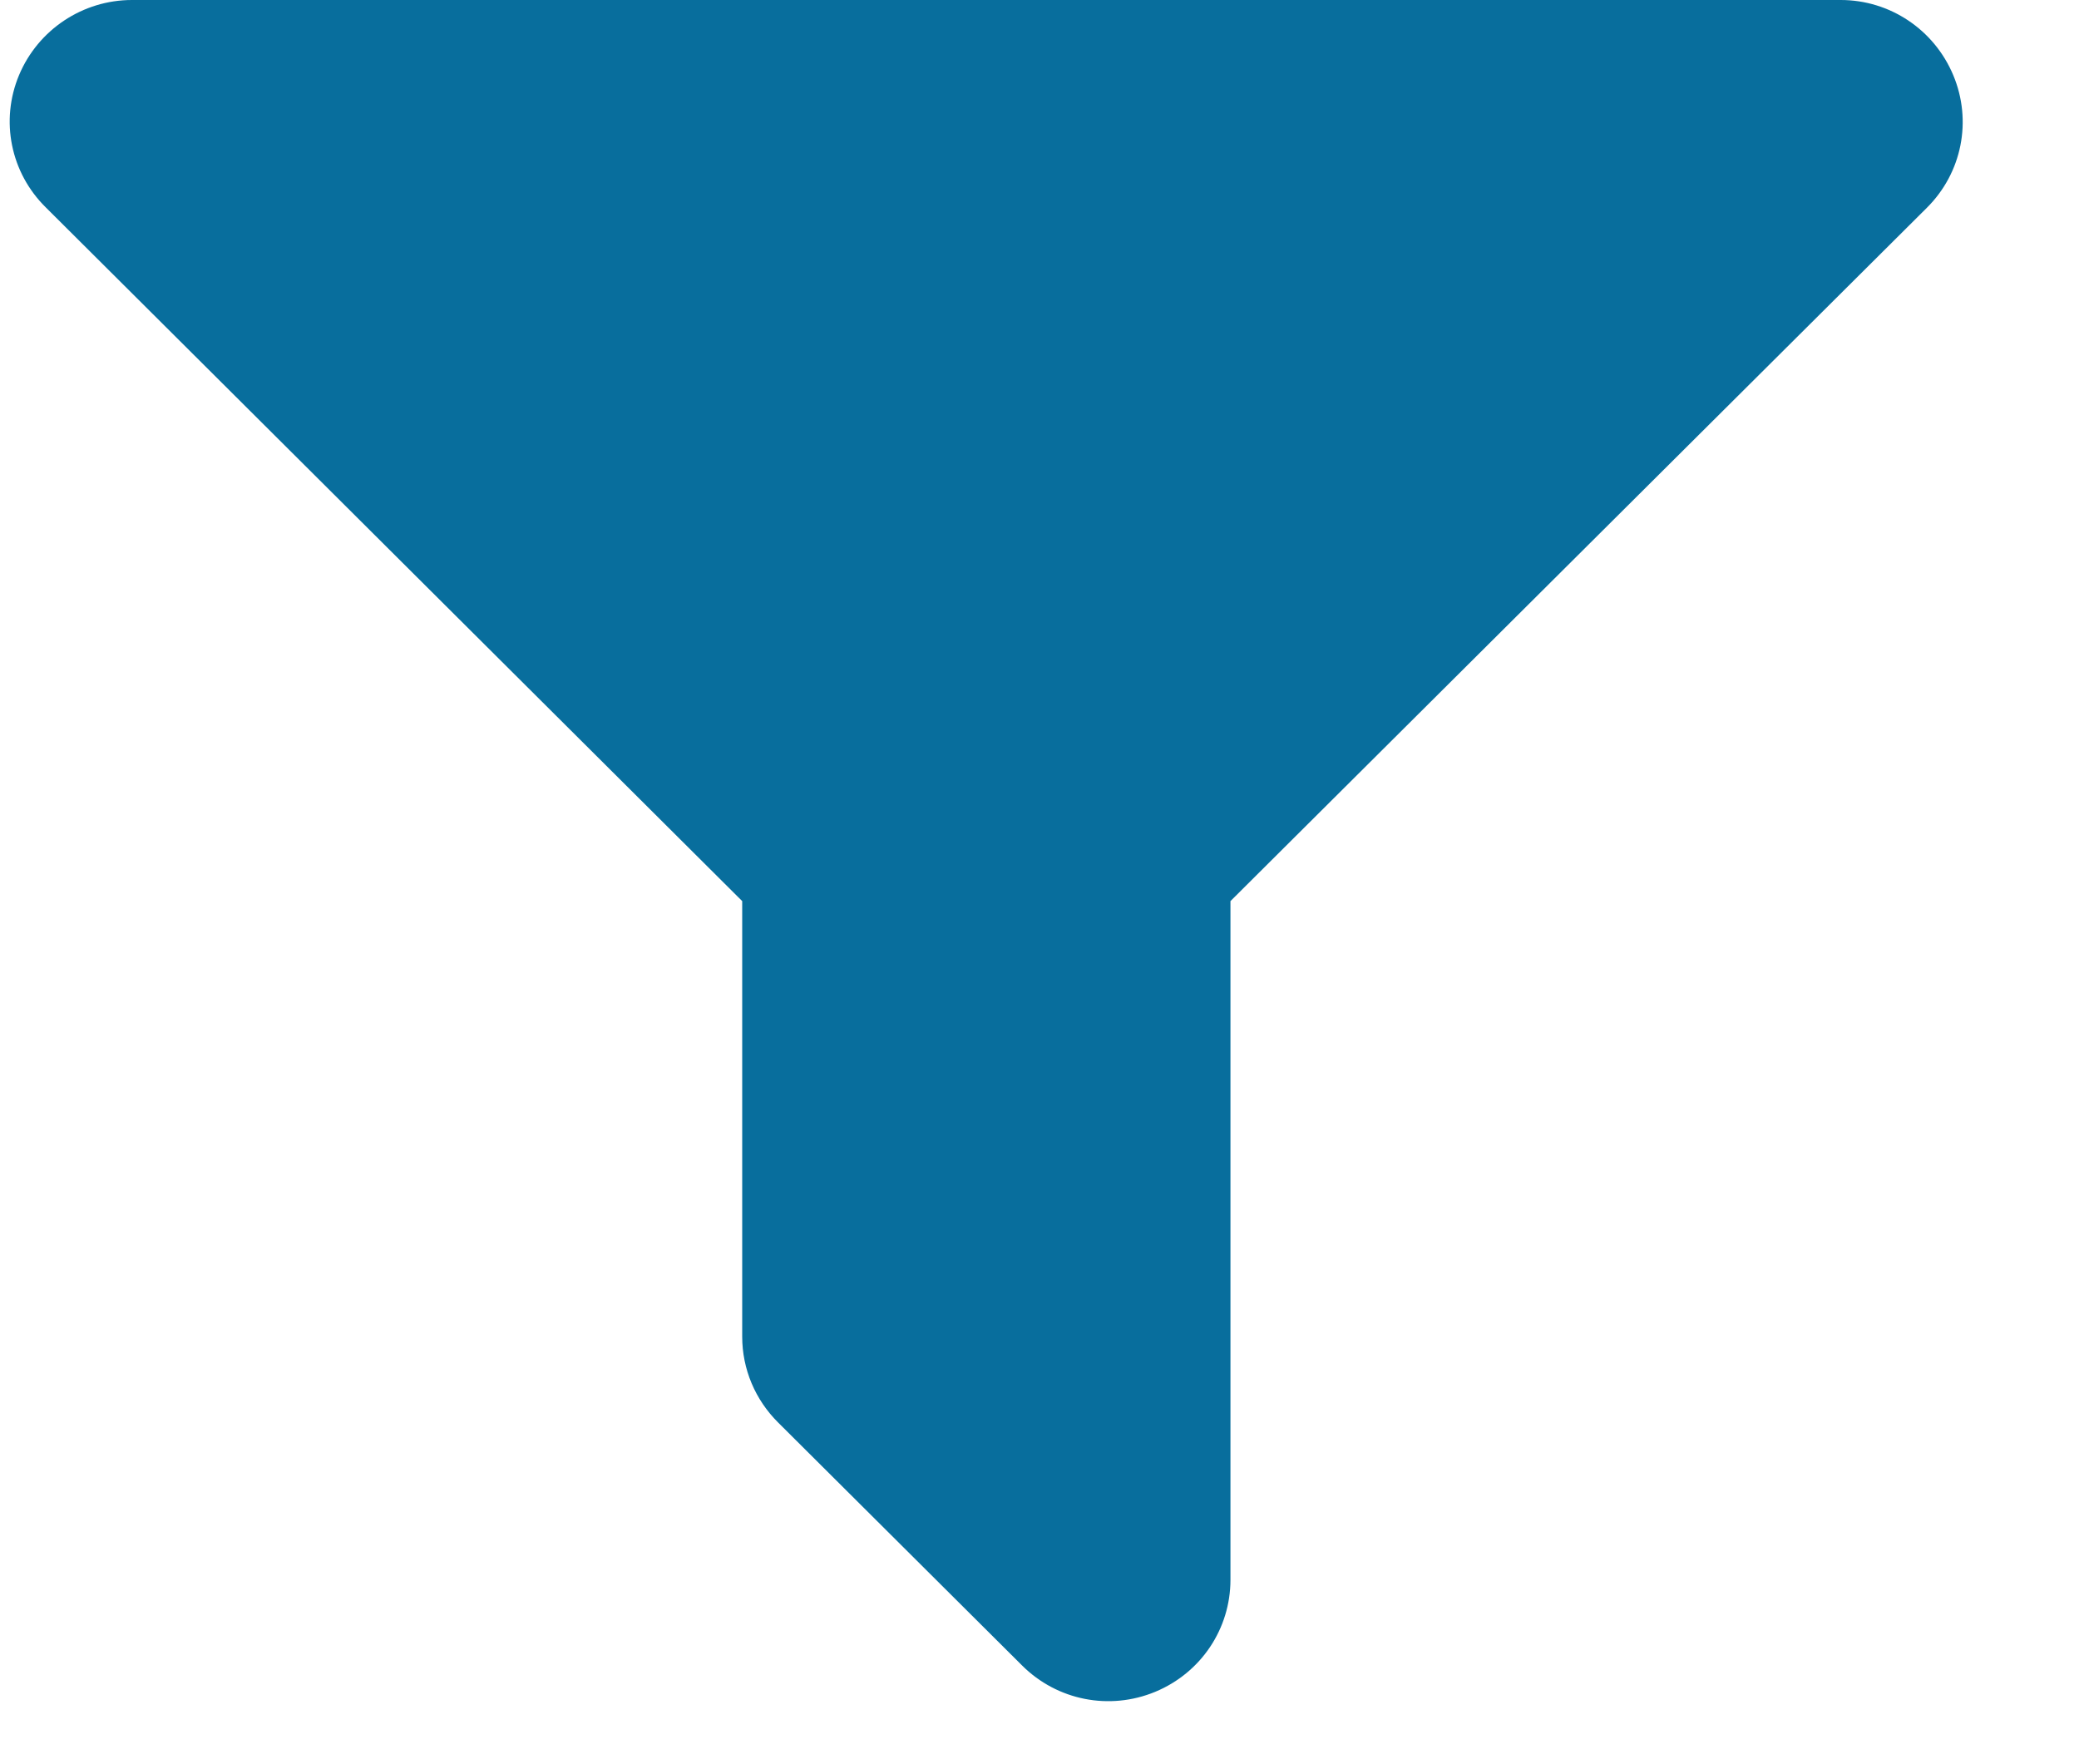<?xml version="1.0" encoding="utf-8" ?>
<svg xmlns="http://www.w3.org/2000/svg" xmlns:xlink="http://www.w3.org/1999/xlink" width="33" height="28">
	<path fill="#086E9D" transform="translate(0.154 0)" d="M1.941 0C1.16 0 0.451 0.47 0.148 1.193C-0.154 1.917 0.015 2.742 0.572 3.291L11.627 14.302L11.627 21.215C11.627 21.728 11.833 22.216 12.197 22.577L16.071 26.435C16.628 26.989 17.458 27.152 18.184 26.851C18.911 26.549 19.377 25.85 19.377 25.073L19.377 14.302L30.432 3.297C30.989 2.742 31.153 1.917 30.85 1.193C30.547 0.47 29.845 0 29.064 0L1.941 0Z"/>
</svg>

